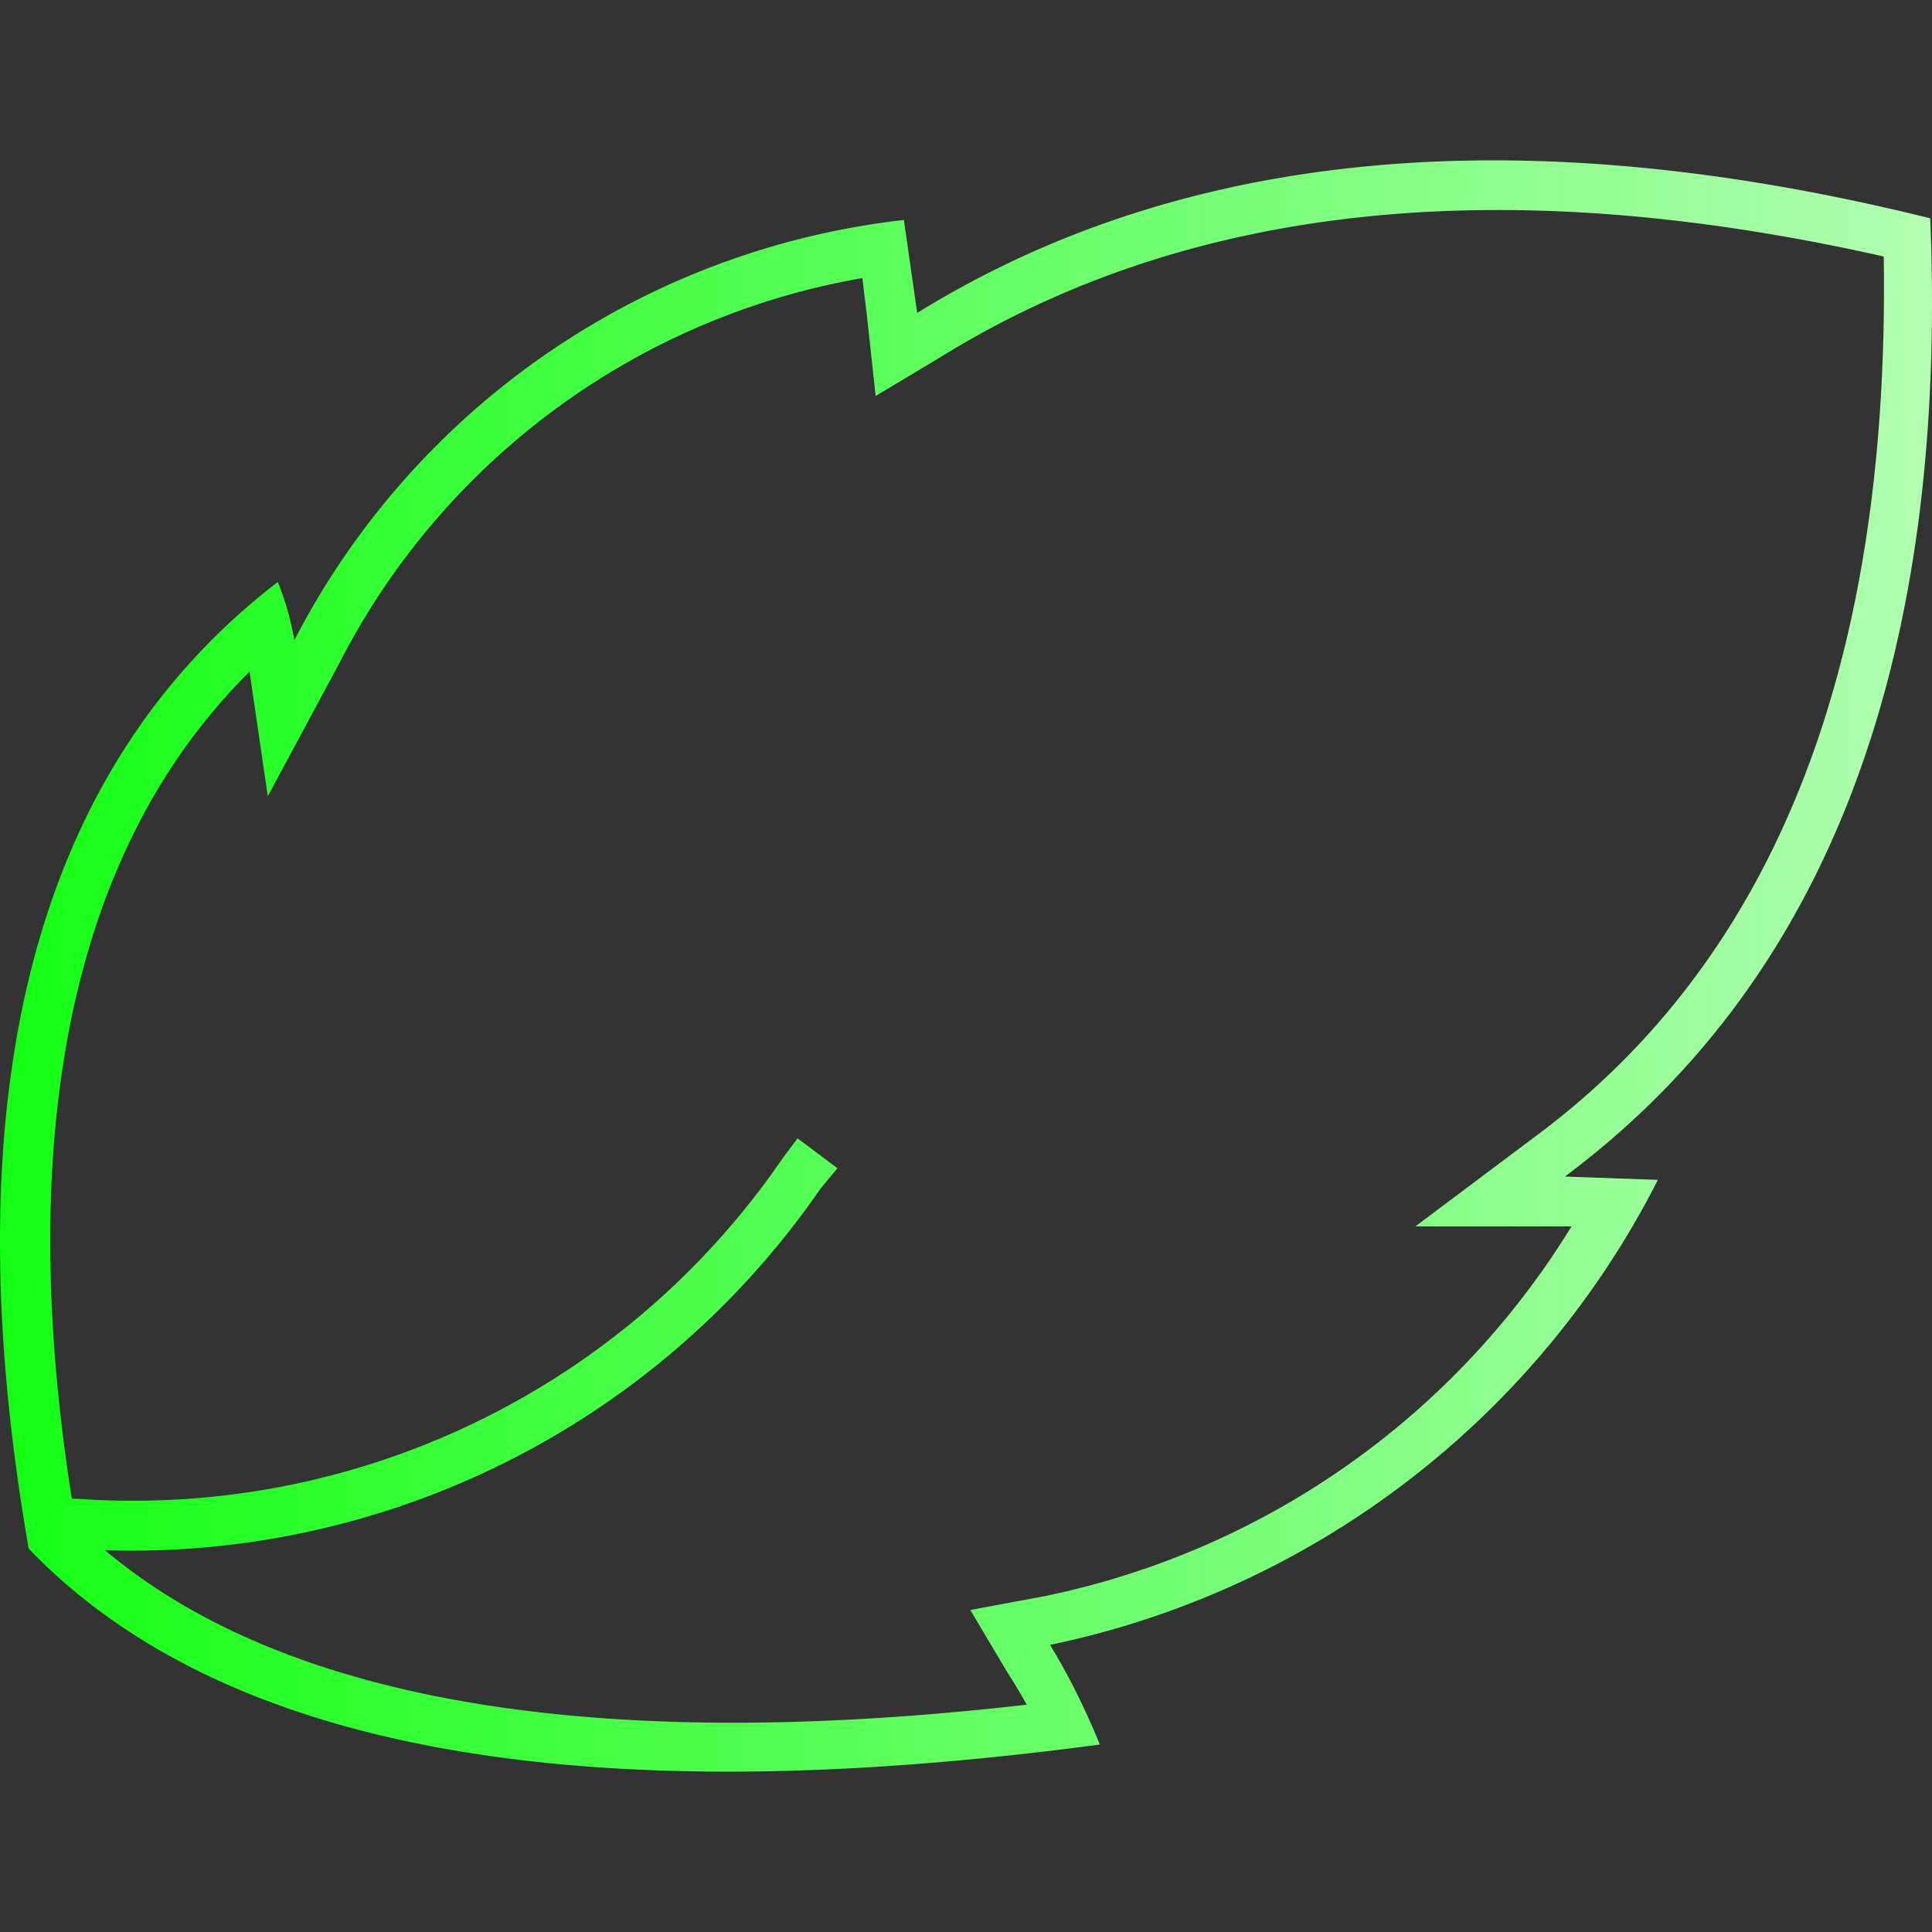 <?xml version="1.0" encoding="UTF-8" standalone="no"?>
<svg
   viewBox="0 0 512 512"
   version="1.1"
   id="svg11"
   sodipodi:docname="rueo_logo_512x512.svg"
   width="512"
   height="512"
   inkscape:version="1.1.1 (3bf5ae0d25, 2021-09-20, custom)"
   xmlns:inkscape="http://www.inkscape.org/namespaces/inkscape"
   xmlns:sodipodi="http://sodipodi.sourceforge.net/DTD/sodipodi-0.dtd"
   xmlns="http://www.w3.org/2000/svg"
   xmlns:svg="http://www.w3.org/2000/svg">
  <rect x="0" y="0" width="512" height="512" fill="#333333" stroke="none"/>
  <sodipodi:namedview
     id="namedview13"
     pagecolor="#ffffff"
     bordercolor="#999999"
     borderopacity="1"
     inkscape:pageshadow="0"
     inkscape:pageopacity="0"
     inkscape:pagecheckerboard="0"
     showgrid="false"
     fit-margin-top="0"
     inkscape:zoom="0.53625"
     inkscape:cx="356.17716"
     inkscape:cy="107.22611"
     inkscape:window-width="1920"
     inkscape:window-height="1025"
     inkscape:window-x="0"
     inkscape:window-y="26"
     inkscape:window-maximized="1"
     inkscape:current-layer="svg11" />
  <defs
     id="defs7">
    <linearGradient
       id="a"
       x1="81656"
       x2="93290.203"
       y1="148466"
       y2="148466"
       gradientTransform="matrix(0.044,0,0,0.044,-3593.891,-6278.04)"
       gradientUnits="userSpaceOnUse">
      <stop
         offset="0"
         stop-color="#13ff13"
         id="stop2" />
      <stop
         offset="1"
         stop-color="#b0ffb0"
         id="stop4" />
    </linearGradient>
  </defs>
  <path
     fill="url(#a)"
     fill-rule="evenodd"
     d="m 239.539,58.294 3.52,24.646 C 313.472,39.37 403.259,31.005 511.53,57.854 516.369,175.804 483.801,260.303 414.703,311.799 l 24.649,0.88 A 234.142,234.141 0 0 1 278.267,435.911 c 4.843,7.921 9.242,16.726 13.201,26.406 C 153.271,480.806 58.649,463.64 7.594,410.385 -13.969,286.273 11.114,202.21 73.612,154.237 c 2.202,5.282 3.52,10.564 4.403,15.406 A 208.175,208.175 0 0 1 239.539,58.294 Z M 20.36,397.182 A 208.614,208.615 0 0 0 207.411,306.957 l 3.959,-5.282 10.56,7.921 -4.399,5.282 A 221.82,221.818 0 0 1 27.84,410.829 c 61.175,51.496 167.245,49.733 244.267,40.932 a 166.805,166.803 0 0 0 -5.282,-8.805 l -9.685,-16.286 18.927,-3.518 a 214.336,214.337 0 0 0 140.403,-98.15 h -41.37 l 31.689,-23.767 C 481.164,246.221 500.531,156 499.213,67.974 415.146,49.05 325.363,47.73 249.664,94.384 l -17.604,10.56 -2.202,-20.244 -1.323,-11.004 A 192.768,192.769 0 0 0 89.898,175.809 L 70.971,211.015 66.129,178.008 C 9.796,233.898 7.155,321.919 19.038,397.182 Z"
     class="fil0"
     clip-rule="evenodd"
     shape-rendering="geometricPrecision"
     text-rendering="geometricPrecision"
     id="path9"
     style="fill:url(#a);stroke-width:4.268"
     inkscape:export-filename="/home/avathar/programming/rueo_front/src/assets/rueo_logo22.png"
     inkscape:export-xdpi="96"
     inkscape:export-ydpi="96" />
</svg>
